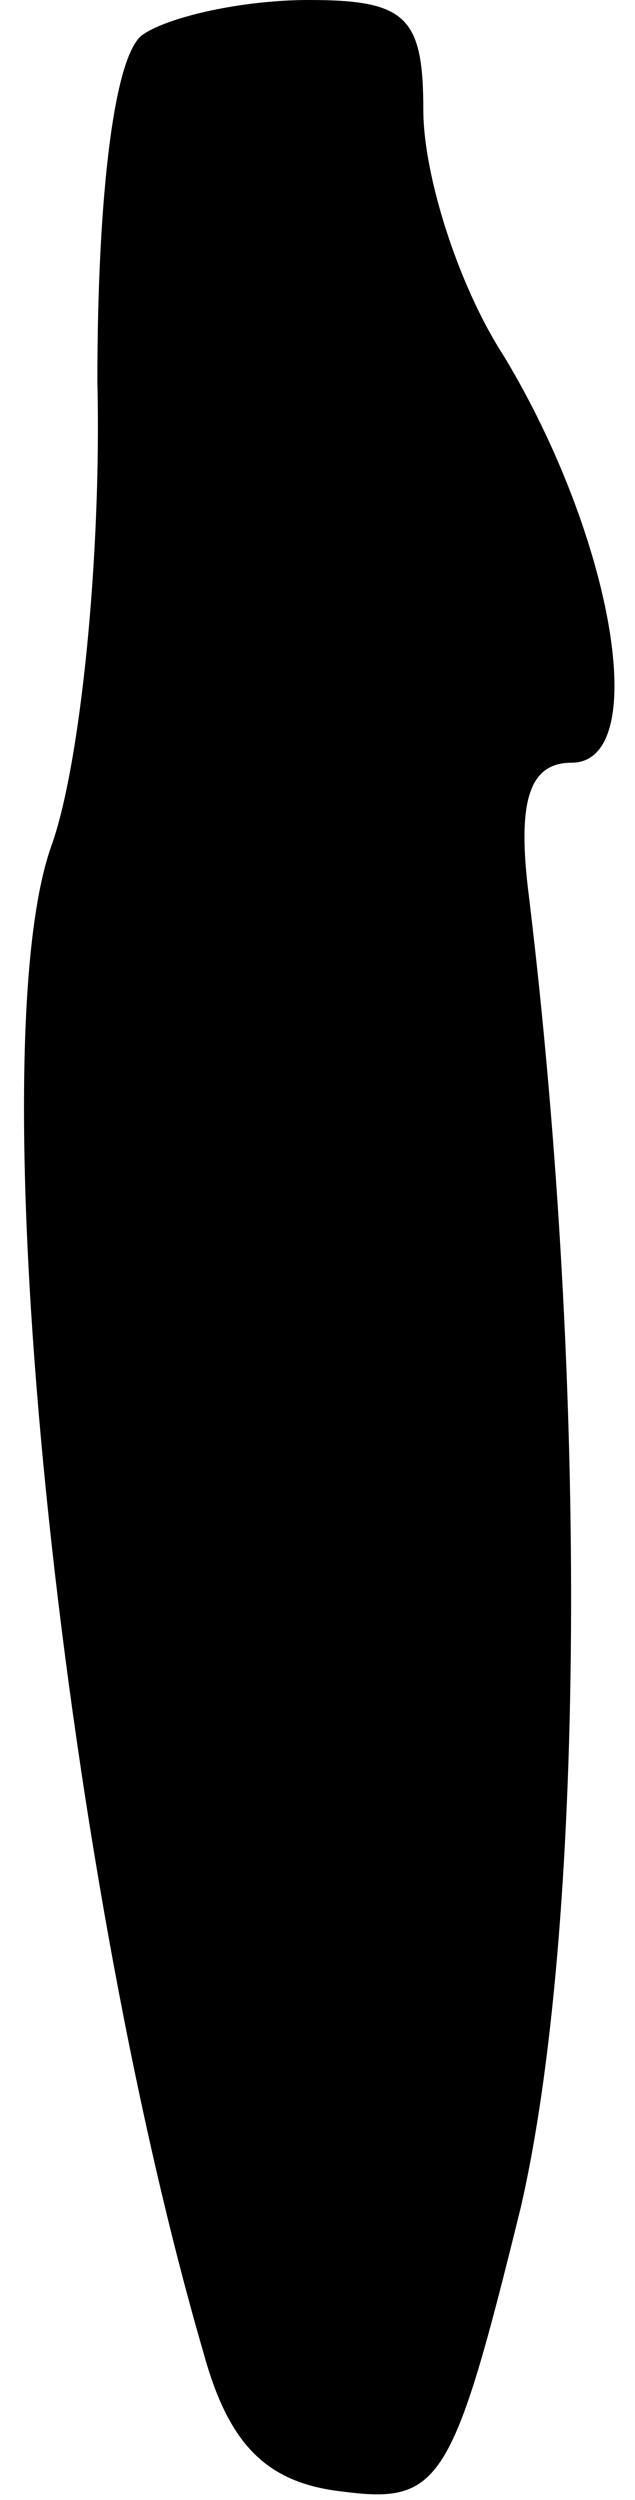<?xml version="1.0" standalone="no"?>
<!DOCTYPE svg PUBLIC "-//W3C//DTD SVG 20010904//EN"
 "http://www.w3.org/TR/2001/REC-SVG-20010904/DTD/svg10.dtd">
<svg version="1.0" xmlns="http://www.w3.org/2000/svg"
 width="15pt" height="59pt" viewBox="0 0 15 59"
 preserveAspectRatio="xMidYMid meet">
<g transform="translate(0,59) scale(0.1,-0.1)"
fill="#000000" stroke="none">
<path fill="#000000" stroke="none" d="M34 582 c-7 -4 -11 -38 -11 -82 1 -41
-4 -91 -11 -110 -17 -49 2 -238 36 -355 6 -22 15 -31 33 -33 23 -3 26 2 42 67
15 65 16 193 2 309 -3 23 0 32 10 32 19 0 10 53 -16 96 -11 17 -19 43 -19 58
0 22 -4 26 -27 26 -16 0 -33 -4 -39 -8z"/>
</g>
</svg>
